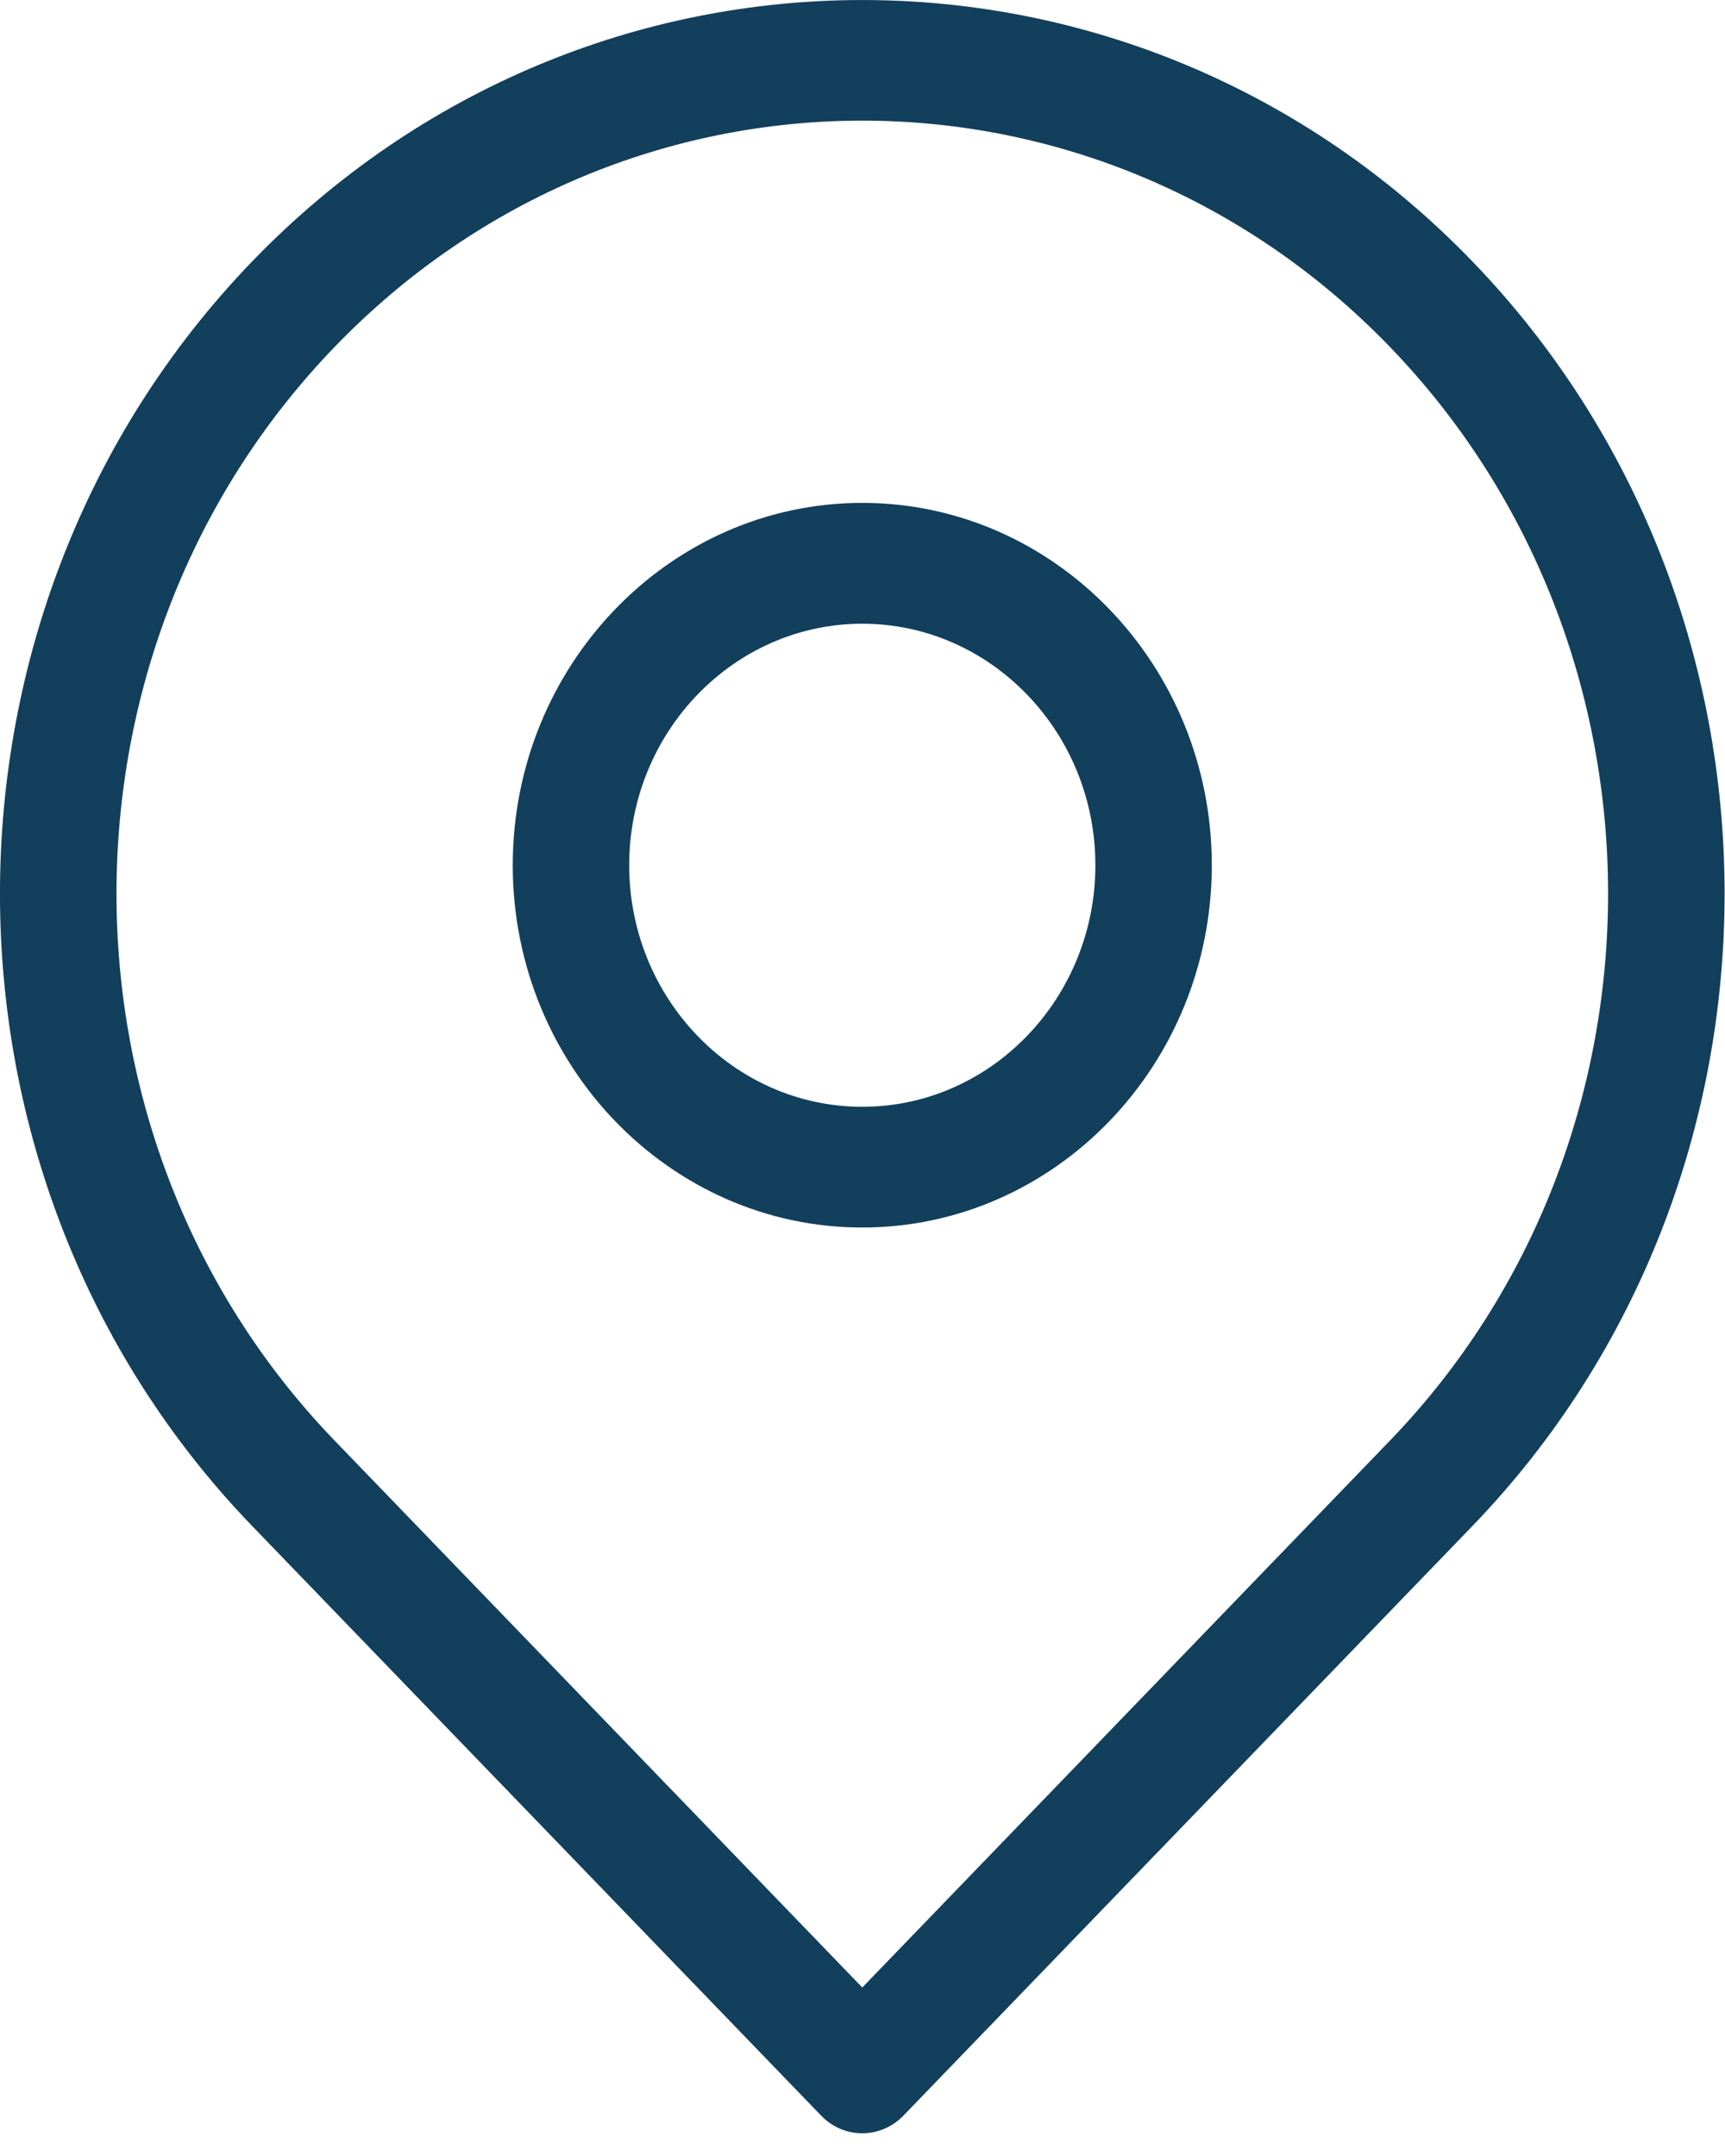 <?xml version="1.0" encoding="UTF-8"?>
<svg width="16px" height="20px" viewBox="0 0 16 20" version="1.1" xmlns="http://www.w3.org/2000/svg" xmlns:xlink="http://www.w3.org/1999/xlink">
    <!-- Generator: Sketch 51.2 (57519) - http://www.bohemiancoding.com/sketch -->
    <title>Location/Dark</title>
    <desc>Created with Sketch.</desc>
    <defs></defs>
    <g id="06.-Annonces" stroke="none" stroke-width="1" fill="none" fill-rule="evenodd">
        <g id="06.1-RECHERCHE-ANNONCE-Détails---Desktop-HD" transform="translate(-260, -1830)" fill="#123F5C">
            <g id="Location/Dark" transform="translate(260, 1830)">
                <path d="M7.998,10.267 C6.806,10.267 5.836,9.261 5.836,8.026 C5.836,6.791 6.806,5.786 7.998,5.786 C9.19,5.786 10.16,6.791 10.16,8.026 C10.16,9.261 9.19,10.267 7.998,10.267 M7.998,4.665 C6.211,4.665 4.756,6.173 4.756,8.026 C4.756,9.879 6.211,11.387 7.998,11.387 C9.785,11.387 11.24,9.879 11.24,8.026 C11.24,6.173 9.785,4.665 7.998,4.665 M12.892,13.364 L7.998,18.437 L3.104,13.364 C0.406,10.566 0.406,6.015 3.104,3.218 C4.453,1.819 6.225,1.119 7.998,1.119 C9.77,1.119 11.543,1.82 12.892,3.218 C15.59,6.015 15.59,10.566 12.892,13.364 M13.657,2.425 C10.536,-0.808 5.46,-0.808 2.339,2.425 C-0.78,5.659 -0.78,10.922 2.339,14.156 L7.616,19.625 C7.721,19.735 7.86,19.789 7.998,19.789 C8.136,19.789 8.274,19.735 8.38,19.625 L13.657,14.156 C16.776,10.922 16.776,5.659 13.657,2.425" id="Location-point"></path>
            </g>
        </g>
    </g>
</svg>